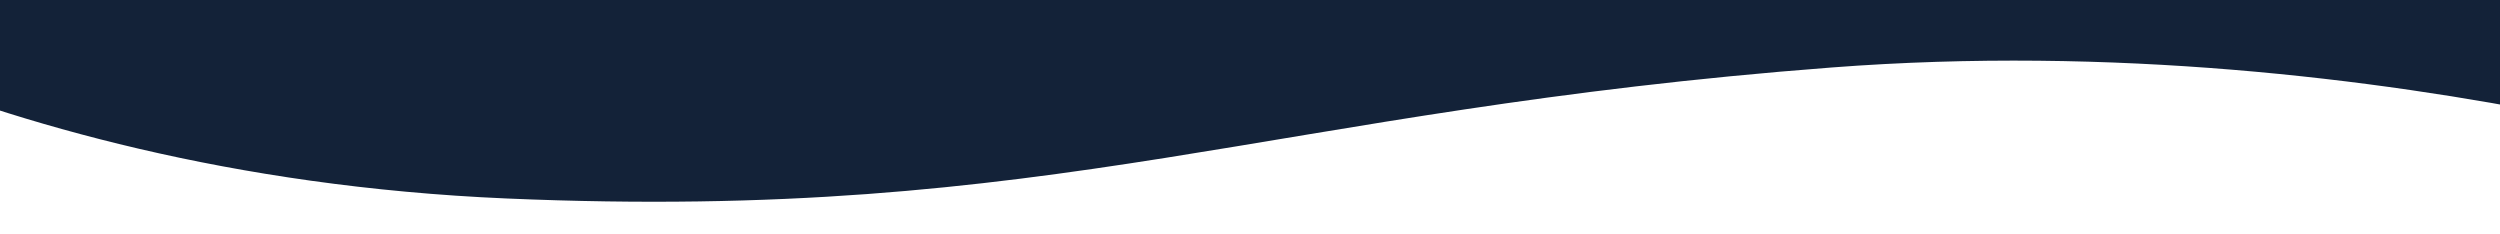 <svg xmlns="http://www.w3.org/2000/svg" xmlns:xlink="http://www.w3.org/1999/xlink" width="1920" height="180" viewBox="0 0 1920 180">
  <defs>
    <clipPath id="clip-path">
      <rect id="Rectangle_307" data-name="Rectangle 307" width="1920" height="180" transform="translate(6871 10979)" fill="#132238" stroke="#707070" stroke-width="1"/>
    </clipPath>
  </defs>
  <g id="Mask_Group_1" data-name="Mask Group 1" transform="translate(-6871 -10979)" clip-path="url(#clip-path)">
    <path id="Path_11083" data-name="Path 11083" d="M3565.535,7281.861s233.9,185.3,656.616,218.354,587.1-47.054,1021.119-64.944,798.881,128.709,798.881,128.709l-44.511-708.321L3627.39,6763.5Z" transform="matrix(0.999, -0.035, 0.035, 0.999, 2779.594, 3786.494)" fill="#132238"/>
  </g>
</svg>
